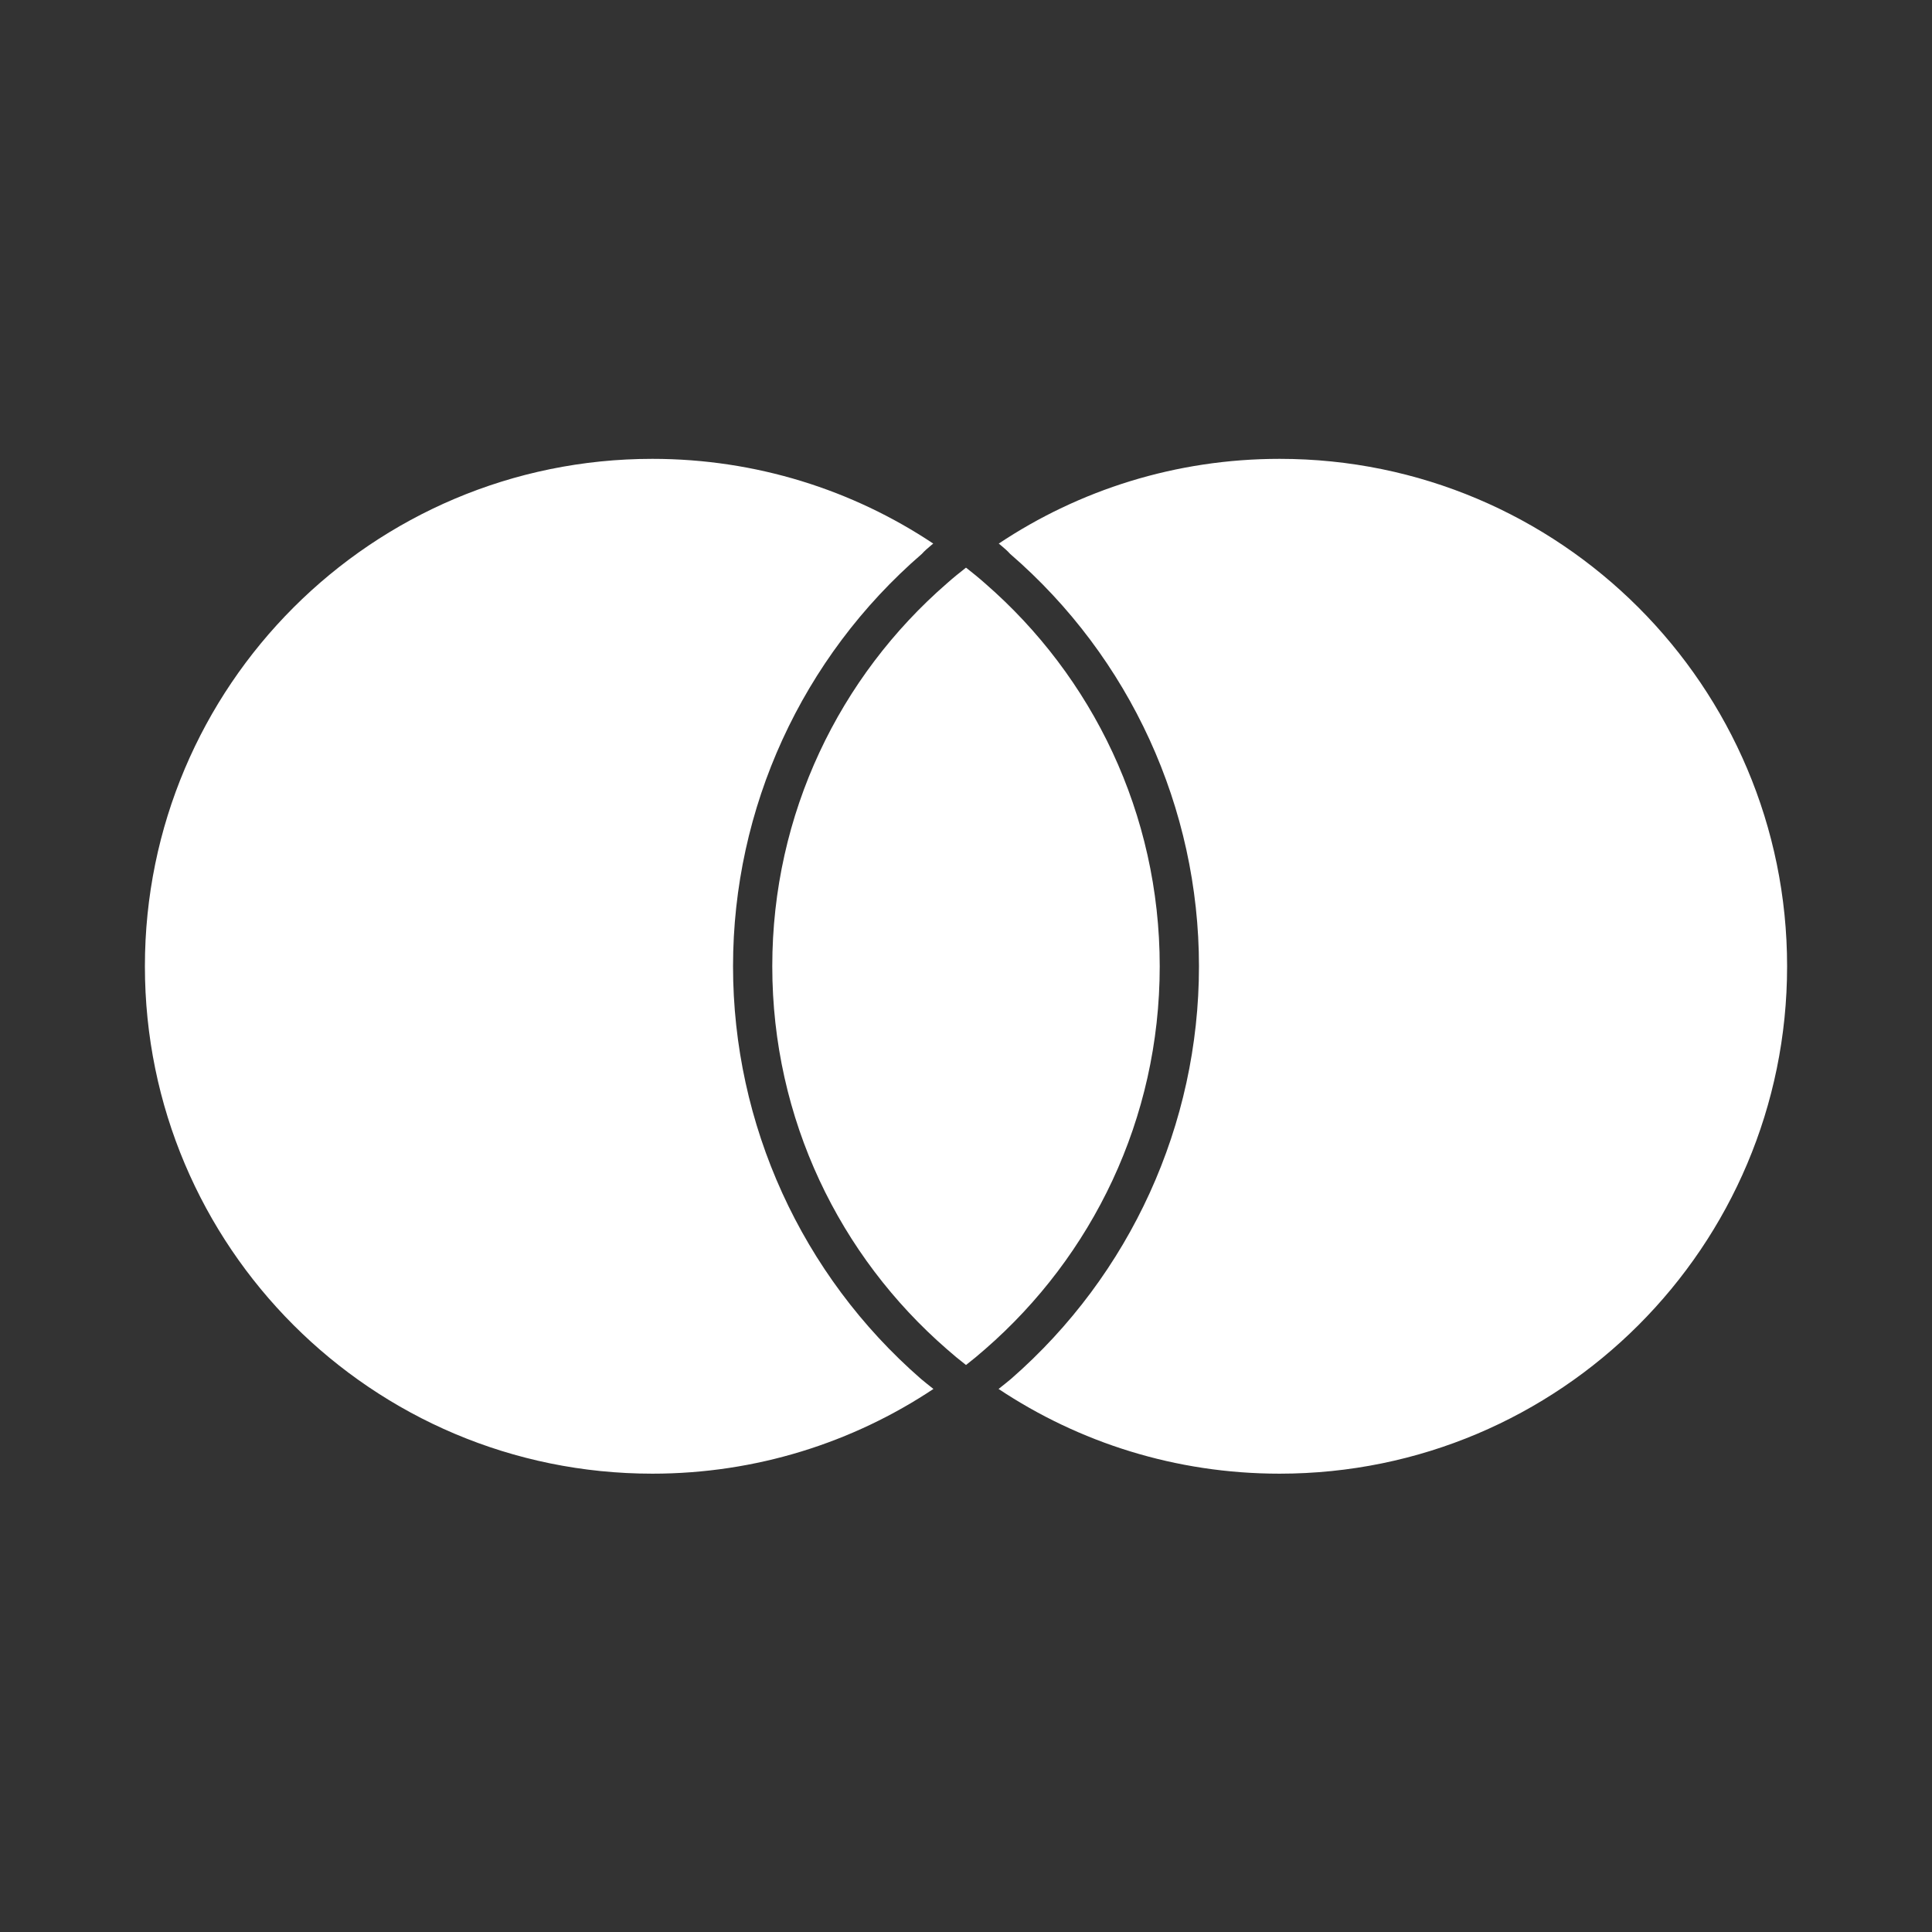 <svg width="48" height="48" viewBox="0 0 48 48" fill="none" xmlns="http://www.w3.org/2000/svg">
<rect x="0" y="0" width="48" height="48" fill="#333333" stroke="none"/>
<path fill-rule="evenodd" clip-rule="evenodd" d="M22.883 34.26C22.982 34.343 23.087 34.426 23.191 34.508C21.19 35.839 18.788 36.613 16.209 36.613C9.244 36.614 3.6 30.97 3.6 24.007C3.6 17.046 9.244 11.4 16.207 11.4C18.788 11.4 21.19 12.175 23.186 13.505C23.167 13.521 23.148 13.537 23.129 13.552C23.047 13.621 22.968 13.688 22.905 13.76C19.92 16.338 18.212 20.077 18.212 24.007C18.212 27.936 19.913 31.674 22.883 34.26ZM31.793 11.4C29.209 11.4 26.81 12.175 24.814 13.505C24.833 13.521 24.852 13.537 24.871 13.552L24.871 13.552C24.953 13.621 25.032 13.688 25.095 13.76C28.08 16.338 29.788 20.077 29.788 24.007C29.788 27.934 28.087 31.669 25.117 34.26C25.018 34.343 24.913 34.426 24.809 34.508C26.81 35.839 29.209 36.613 31.791 36.613C38.756 36.614 44.4 30.97 44.4 24.007C44.4 17.047 38.756 11.4 31.793 11.4ZM23.524 14.496C23.679 14.358 23.837 14.23 24 14.103C24.163 14.23 24.323 14.36 24.476 14.496C27.135 16.806 28.813 20.208 28.813 24.007C28.813 27.808 27.133 31.208 24.476 33.519C24.321 33.655 24.163 33.787 24 33.913C23.838 33.787 23.677 33.655 23.524 33.519C20.865 31.208 19.187 27.808 19.187 24.007C19.187 20.208 20.865 16.806 23.524 14.496Z" fill="white"/>
</svg>
